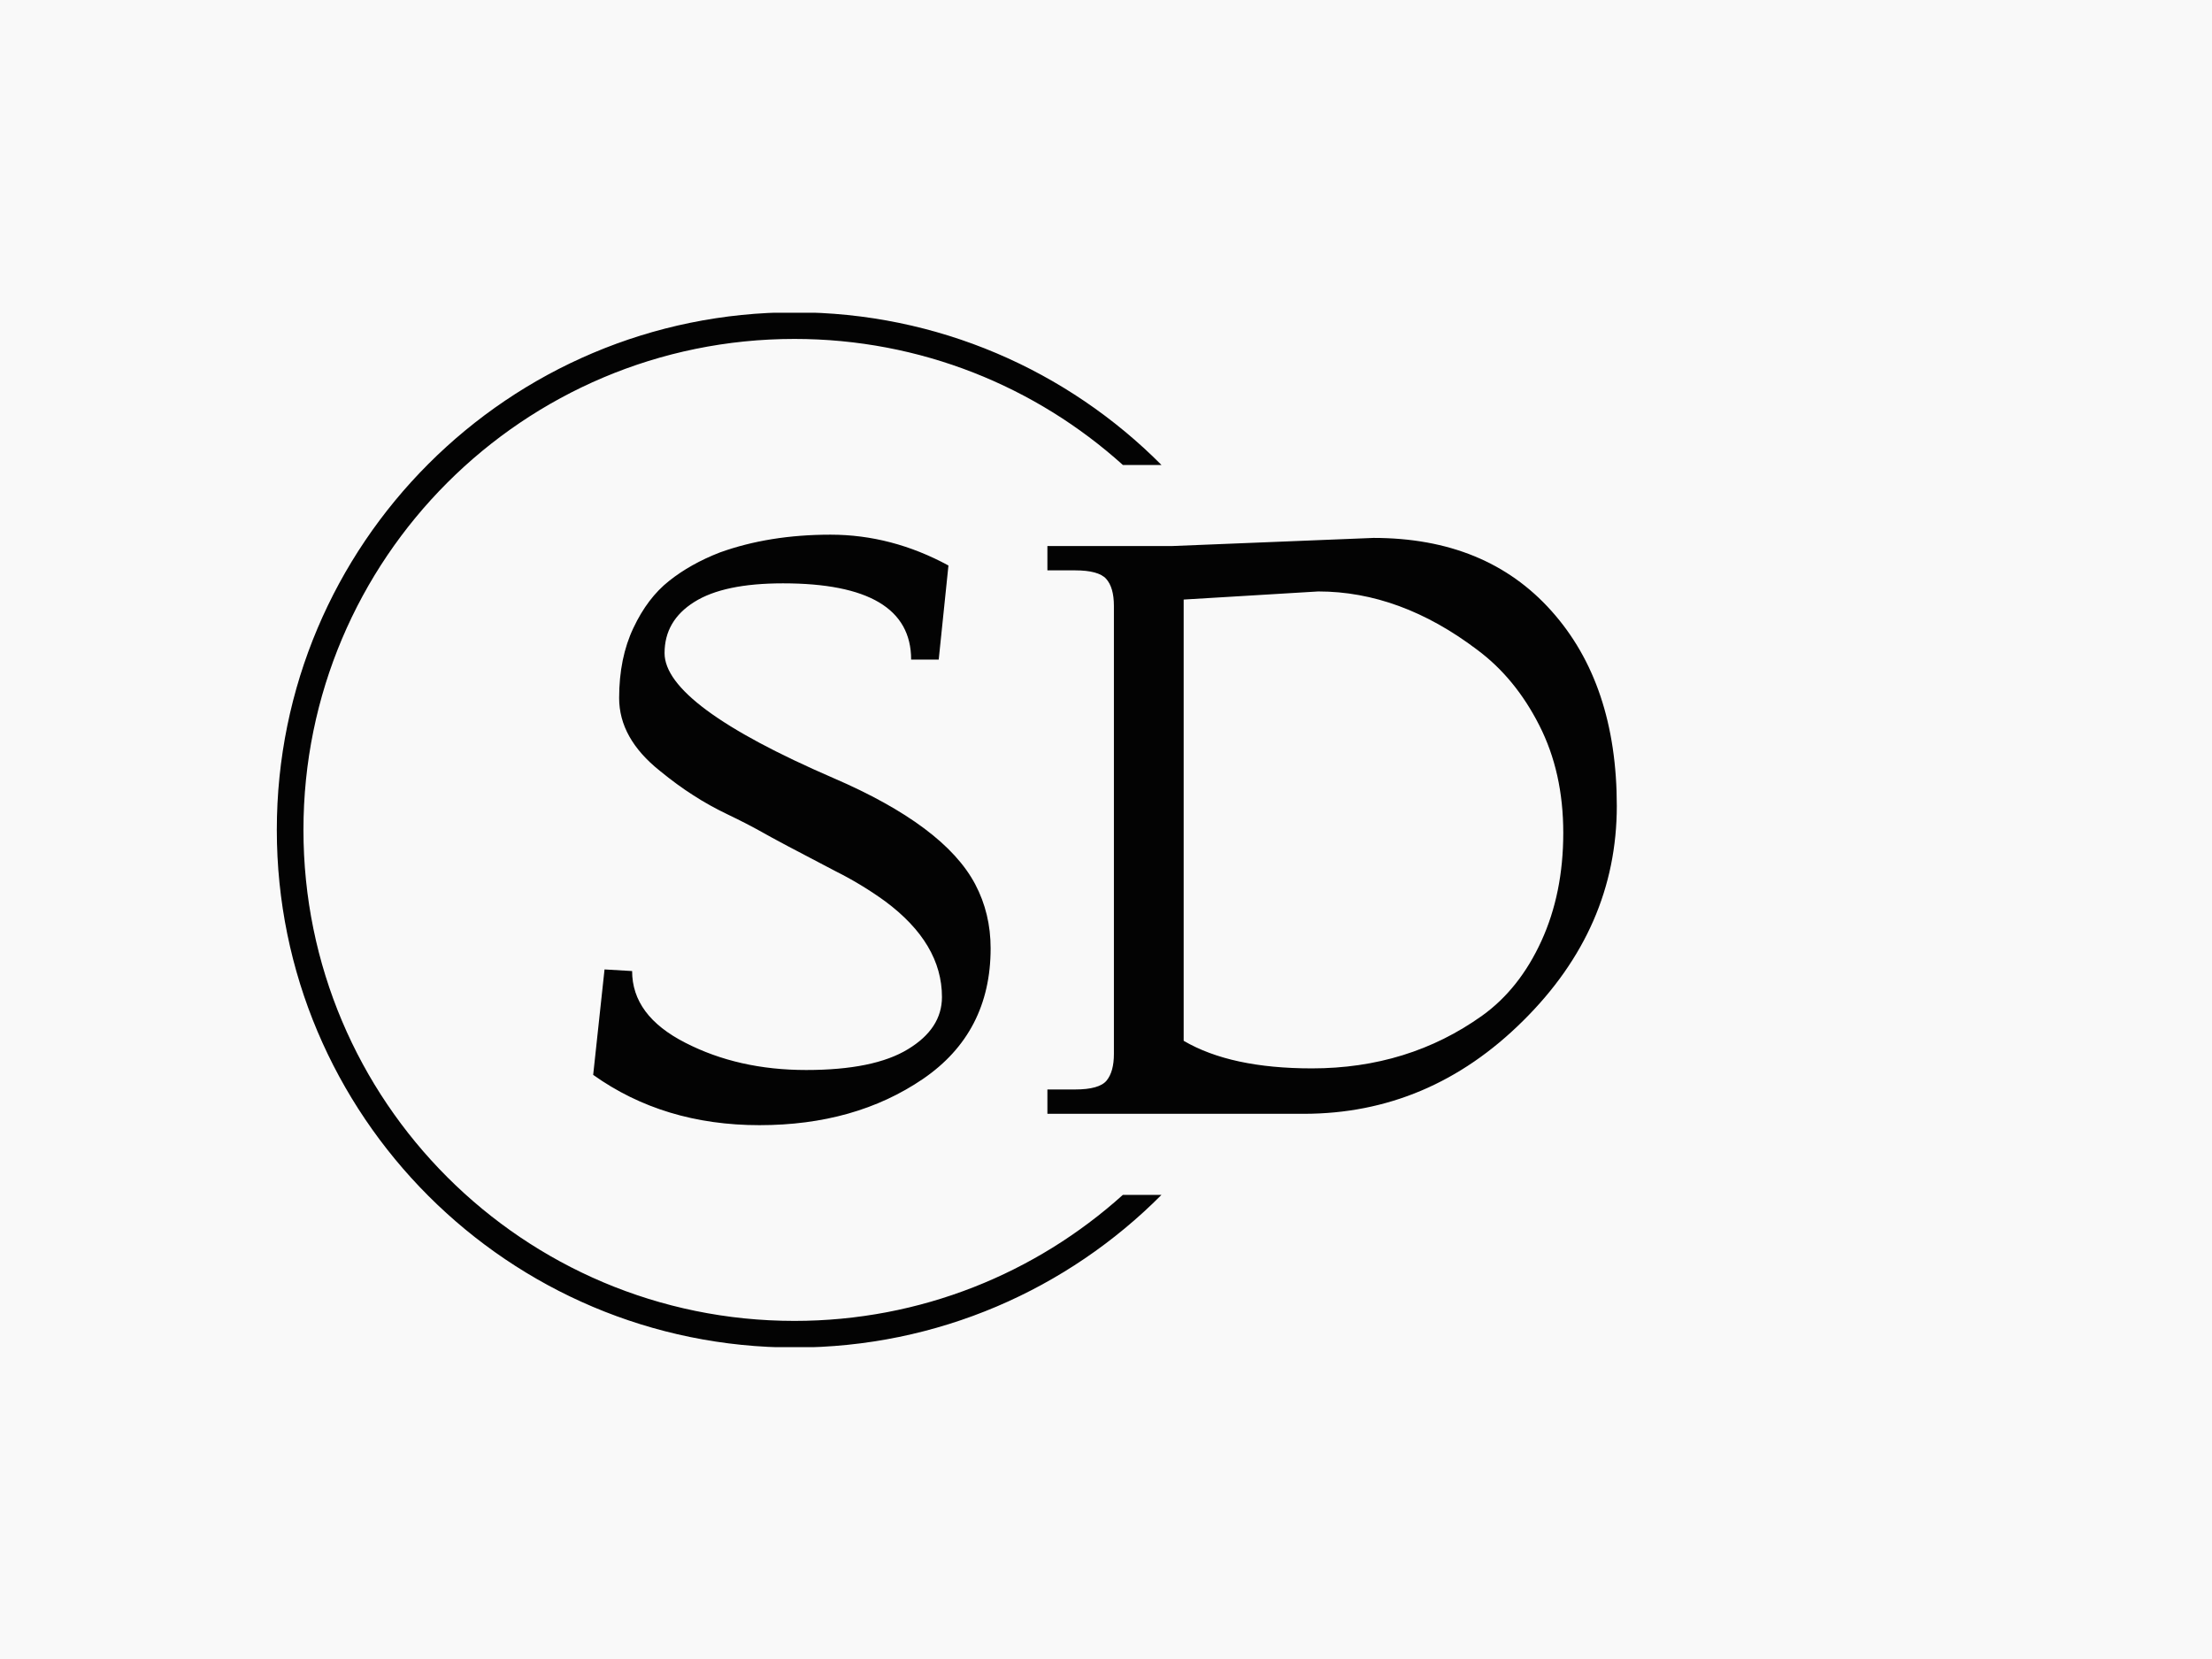 <svg xmlns="http://www.w3.org/2000/svg" version="1.1" xmlns:xlink="http://www.w3.org/1999/xlink" xmlns:svgjs="http://svgjs.dev/svgjs" width="2000" height="1500" viewBox="0 0 2000 1500"><rect width="2000" height="1500" fill="#f9f9f9"></rect><g transform="matrix(0.75,0,0,0.75,249.091,282.754)"><svg viewBox="0 0 396 247" data-background-color="#f9f9f9" preserveAspectRatio="xMidYMid meet" height="1247" width="2000" xmlns="http://www.w3.org/2000/svg" xmlns:xlink="http://www.w3.org/1999/xlink"><g id="tight-bounds" transform="matrix(1,0,0,1,0.24,-0.1)"><svg viewBox="0 0 395.52 247.2" height="247.2" width="395.52"><g><svg></svg></g><g><svg viewBox="0 0 395.52 247.2" height="247.2" width="395.52"><g transform="matrix(1,0,0,1,75.544,53.098)"><svg viewBox="0 0 244.431 141.003" height="141.003" width="244.431"><g><svg viewBox="0 0 244.431 141.003" height="141.003" width="244.431"><g><svg viewBox="0 0 244.431 141.003" height="141.003" width="244.431"><g><svg viewBox="0 0 244.431 141.003" height="141.003" width="244.431"><g id="textblocktransform"><svg viewBox="0 0 244.431 141.003" height="141.003" width="244.431" id="textblock"><g><svg viewBox="0 0 244.431 141.003" height="141.003" width="244.431"><g transform="matrix(1,0,0,1,0,0)"><svg width="244.431" viewBox="1.5 -35.7 63.1 36.4" height="141.003" data-palette-color="#030303"><path d="M1.5-2.4L1.5-2.4 2.2-8.9 3.9-8.8Q3.9-6.05 7.18-4.38 10.45-2.7 14.63-2.7 18.8-2.7 20.9-3.98 23-5.25 23-7.2L23-7.2Q23-10.5 19.5-13.1L19.5-13.1Q18.05-14.15 16.45-14.95L16.45-14.95Q12.8-16.85 11.88-17.38 10.95-17.9 9.8-18.45 8.65-19 7.68-19.63 6.7-20.25 5.6-21.15L5.6-21.15Q3.1-23.15 3.1-25.63 3.1-28.1 3.98-29.95 4.85-31.8 6.18-32.85 7.5-33.9 9.3-34.6L9.3-34.6Q12.35-35.7 16.13-35.7 19.9-35.7 23.4-33.8L23.4-33.8 22.8-28 21.1-28Q21.1-32.7 13.2-32.7L13.2-32.7Q9.55-32.7 7.73-31.55 5.9-30.4 5.9-28.4L5.9-28.4Q5.9-25.2 16.3-20.7L16.3-20.7Q23.15-17.75 25.05-14.15L25.05-14.15Q26-12.35 26-10.2L26-10.2Q26-5 21.83-2.15 17.65 0.7 11.75 0.7 5.85 0.7 1.5-2.4ZM46.2-32.2L37.9-31.7 37.9-4.5Q40.8-2.8 45.8-2.8L45.8-2.8Q51.75-2.8 56.3-6.05L56.3-6.05Q58.6-7.7 59.95-10.65 61.3-13.6 61.3-17.32 61.3-21.05 59.82-23.95 58.35-26.85 56-28.6L56-28.6Q51.25-32.2 46.2-32.2L46.2-32.2ZM29.5-35L37.2-35 49.6-35.5Q56.55-35.5 60.57-31 64.6-26.5 64.6-18.98 64.6-11.45 58.82-5.73 53.05 0 45.3 0L45.3 0 29.5 0 29.5-1.5 31.2-1.5Q32.7-1.5 33.15-2.05 33.6-2.6 33.6-3.7L33.6-3.7 33.6-31.3Q33.6-32.45 33.12-32.98 32.65-33.5 31.2-33.5L31.2-33.5 29.5-33.5 29.5-35Z" opacity="1" transform="matrix(1,0,0,1,0,0)" fill="#030303" class="wordmark-text-0" data-fill-palette-color="primary" id="text-0"></path></svg></g></svg></g></svg></g></svg></g></svg></g></svg></g></svg></g><g><path d="M0 123.6c0-68.262 55.338-123.6 123.6-123.6 34.26 0 65.264 13.939 87.651 36.455l-9.219 0c-20.774-18.709-48.274-30.097-78.432-30.097-64.751 0-117.242 52.491-117.242 117.242 0 64.751 52.491 117.242 117.242 117.242 30.159 0 57.658-11.387 78.432-30.097l9.219 0c-22.387 22.516-53.391 36.455-87.651 36.455-68.262 0-123.6-55.338-123.6-123.6z" fill="#030303" stroke="transparent" data-fill-palette-color="tertiary"></path></g></svg></g><defs></defs></svg><rect width="395.52" height="247.2" fill="none" stroke="none" visibility="hidden"></rect></g></svg></g></svg>